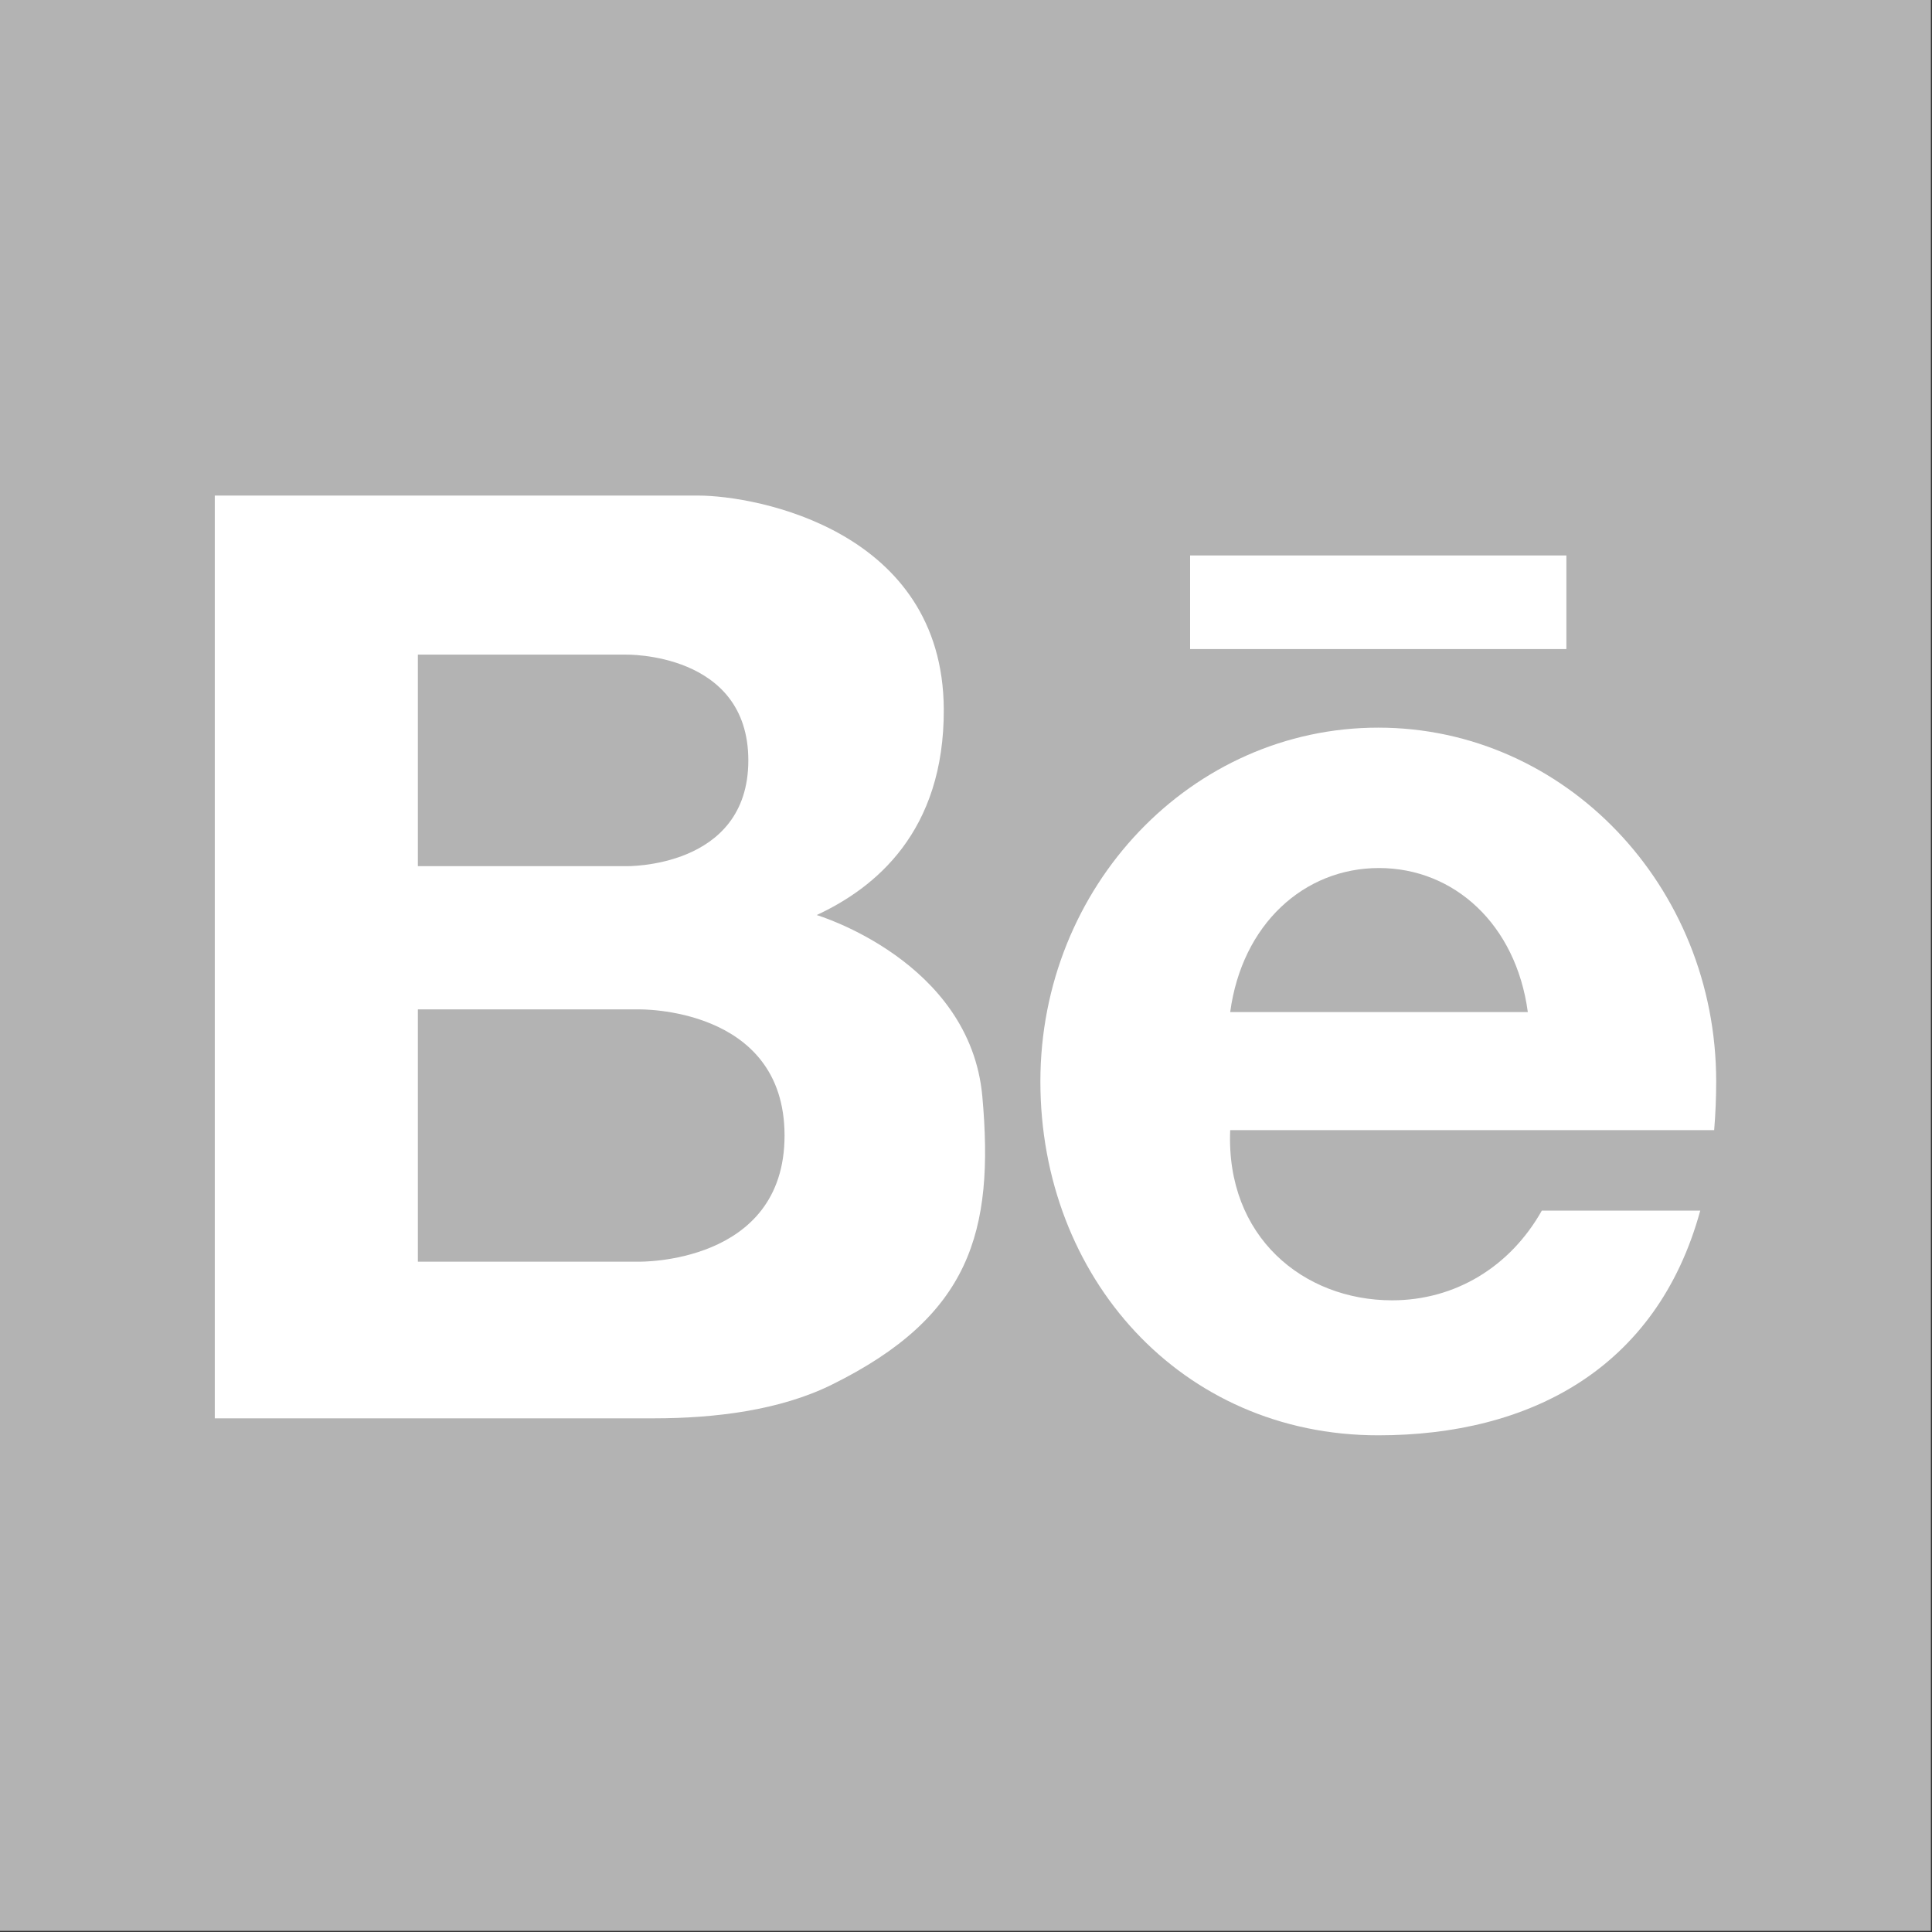<?xml version="1.0" encoding="UTF-8"?>
<svg width="24px" height="24px" viewBox="0 0 24 24" version="1.1" xmlns="http://www.w3.org/2000/svg" xmlns:xlink="http://www.w3.org/1999/xlink">
    <rect x="0" y="0" width="24" height="24" fill="#333333" stroke="none"/>
    <!-- Generator: Sketch 54 (76480) - https://sketchapp.com -->
    <title>behance</title>
    <desc>Created with Sketch.</desc>
    <g id="Page-1" stroke="none" stroke-width="1" fill="none" fill-rule="evenodd">
        <g id="home" transform="translate(-1734, -2983)" fill-rule="nonzero">
            <g id="behance" transform="translate(1734, 2983)">
                <rect id="Rectangle" fill="#B3B3B3" x="0" y="0" width="23.986" height="23.986"></rect>
                <g id="XMLID_5_" transform="translate(2.632, 6.105)" fill="#FFFFFF">
                    <g id="Group">
                        <rect id="Rectangle" x="12.152" y="0.795" width="4.674" height="1.163"></rect>
                        <path d="M18.687,7.329 C18.687,7.539 18.678,7.741 18.662,7.934 L12.664,7.934 L12.65,7.934 C12.594,9.26 13.561,10.048 14.661,10.048 C15.441,10.048 16.126,9.635 16.521,8.934 L18.489,8.934 C17.949,10.905 16.362,11.725 14.489,11.725 C12.036,11.725 10.292,9.757 10.292,7.33 C10.292,4.902 12.171,2.934 14.489,2.934 C16.807,2.934 18.687,4.902 18.687,7.329 Z M12.65,6.467 L16.347,6.467 C16.2,5.375 15.429,4.678 14.498,4.678 C13.568,4.678 12.797,5.375 12.65,6.467 Z" id="Shape"></path>
                        <path d="M9.571,7.516 C9.722,9.202 9.419,10.248 7.699,11.097 C7.054,11.415 6.247,11.514 5.489,11.514 L0.036,11.514 L0.036,0.051 C0.036,0.051 5.292,0.051 6.036,0.051 C6.78,0.051 9.079,0.492 9.092,2.702 C9.1,4.229 8.236,4.927 7.513,5.262 C7.513,5.262 9.419,5.83 9.571,7.516 Z M7.114,8.001 C7.114,6.392 5.298,6.434 5.298,6.434 L2.559,6.434 L2.559,9.568 L5.298,9.568 C5.298,9.568 7.114,9.609 7.114,8.001 Z M6.664,3.341 C6.664,1.992 5.141,2.027 5.141,2.027 L2.559,2.027 L2.559,4.655 L5.141,4.655 C5.141,4.655 6.664,4.69 6.664,3.341 Z" id="Shape"></path>
                    </g>
                </g>
            </g>
        </g>
    </g>
</svg>